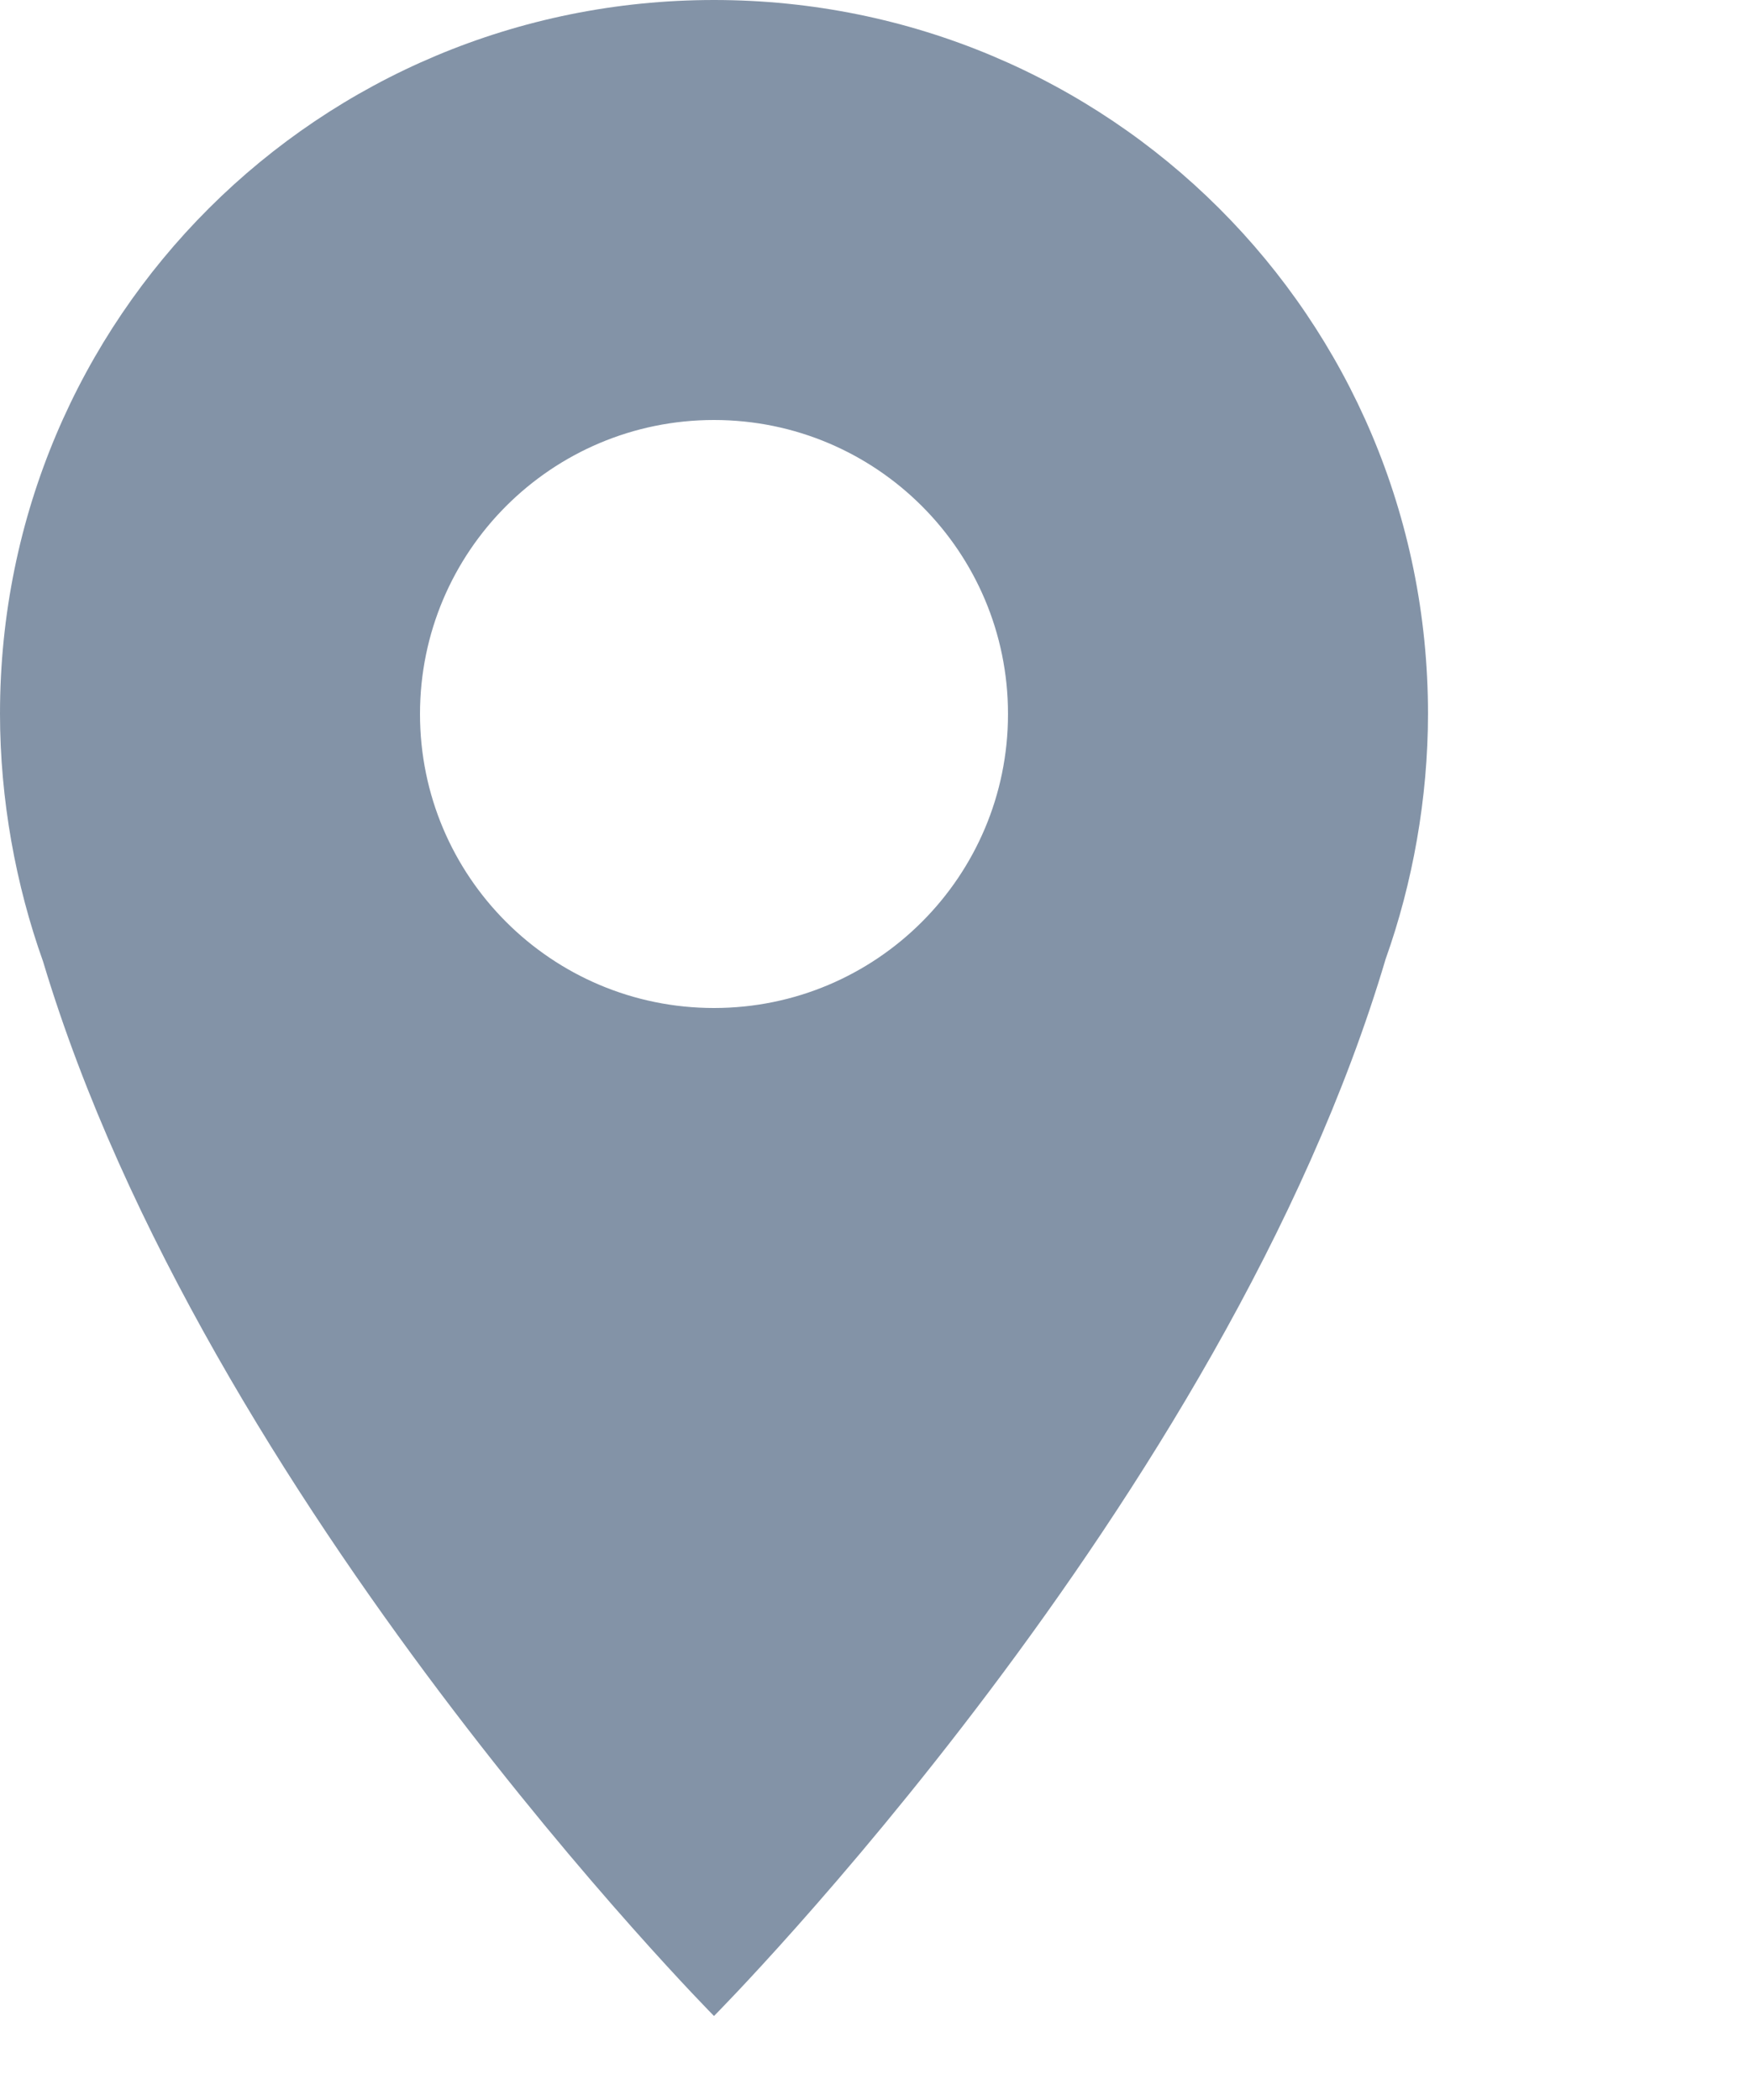 <?xml version="1.0" encoding="UTF-8" standalone="no"?><!DOCTYPE svg PUBLIC "-//W3C//DTD SVG 1.1//EN" "http://www.w3.org/Graphics/SVG/1.1/DTD/svg11.dtd"><svg width="100%" height="100%" viewBox="0 0 5 6" version="1.1" xmlns="http://www.w3.org/2000/svg" xmlns:xlink="http://www.w3.org/1999/xlink" xml:space="preserve" xmlns:serif="http://www.serif.com/" style="fill-rule:evenodd;clip-rule:evenodd;stroke-linejoin:round;stroke-miterlimit:1.414;"><path id="Pin-Icon" serif:id="Pin Icon" d="M3.959,2.74c-0.46,1.551 -1.919,3.02 -1.919,3.02c0,0 -1.453,-1.466 -1.917,-3.013c-0.078,-0.218 -0.123,-0.463 -0.123,-0.708c0,-1.133 0.913,-2.039 2.04,-2.039c1.127,0 2.04,0.906 2.04,2.039c0,0.242 -0.044,0.485 -0.121,0.701Zm-1.919,-1.54c-0.464,0 -0.84,0.376 -0.84,0.84c0,0.464 0.376,0.84 0.84,0.84c0.464,0 0.84,-0.376 0.84,-0.84c0,-0.464 -0.376,-0.84 -0.84,-0.84Z" style="fill:#8393a7;"/></svg>